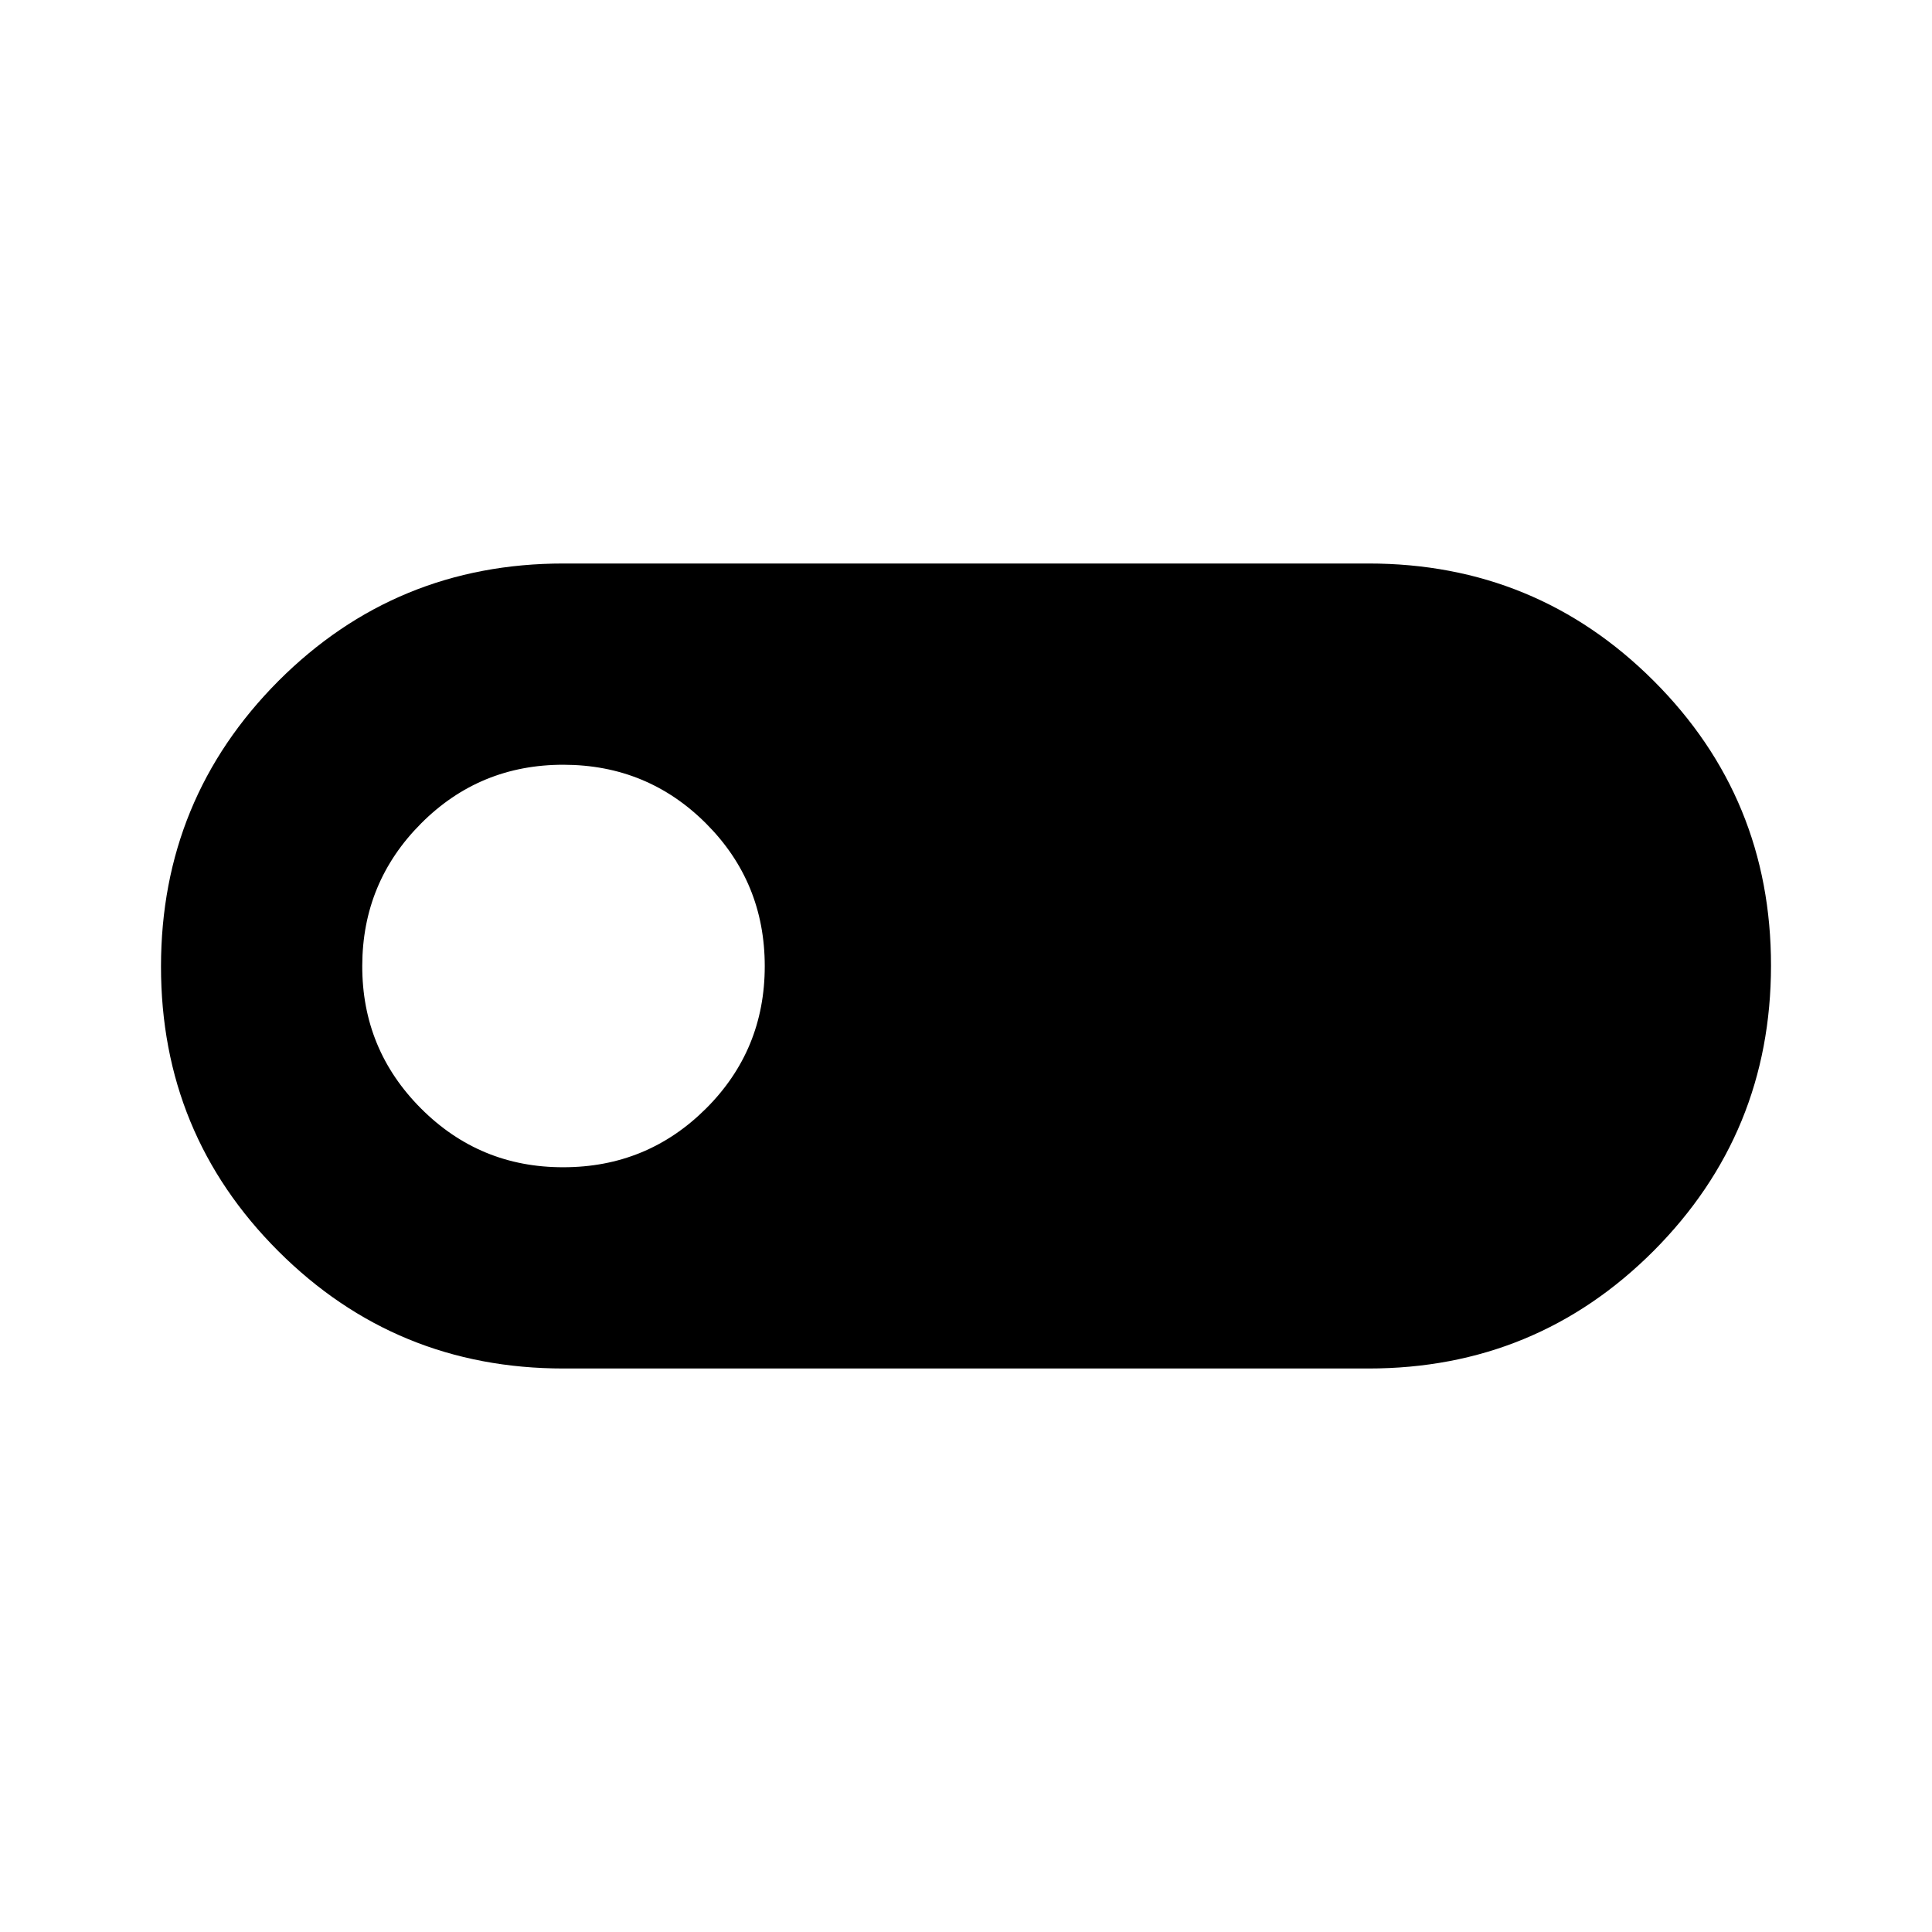 <svg xmlns="http://www.w3.org/2000/svg" width="1em" height="1em" viewBox="0 0 24 24"><path fill="currentColor" d="M7 17q-2.083 0-3.542-1.457T2 12.005T3.458 8.46Q4.917 7 7 7h10q2.083 0 3.542 1.457T22 11.995t-1.458 3.544Q19.083 17 17 17zm-.002-2.5q1.04 0 1.771-.728t.731-1.77t-.728-1.771t-1.77-.731t-1.771.729t-.731 1.769t.729 1.771t1.769.731"/></svg>